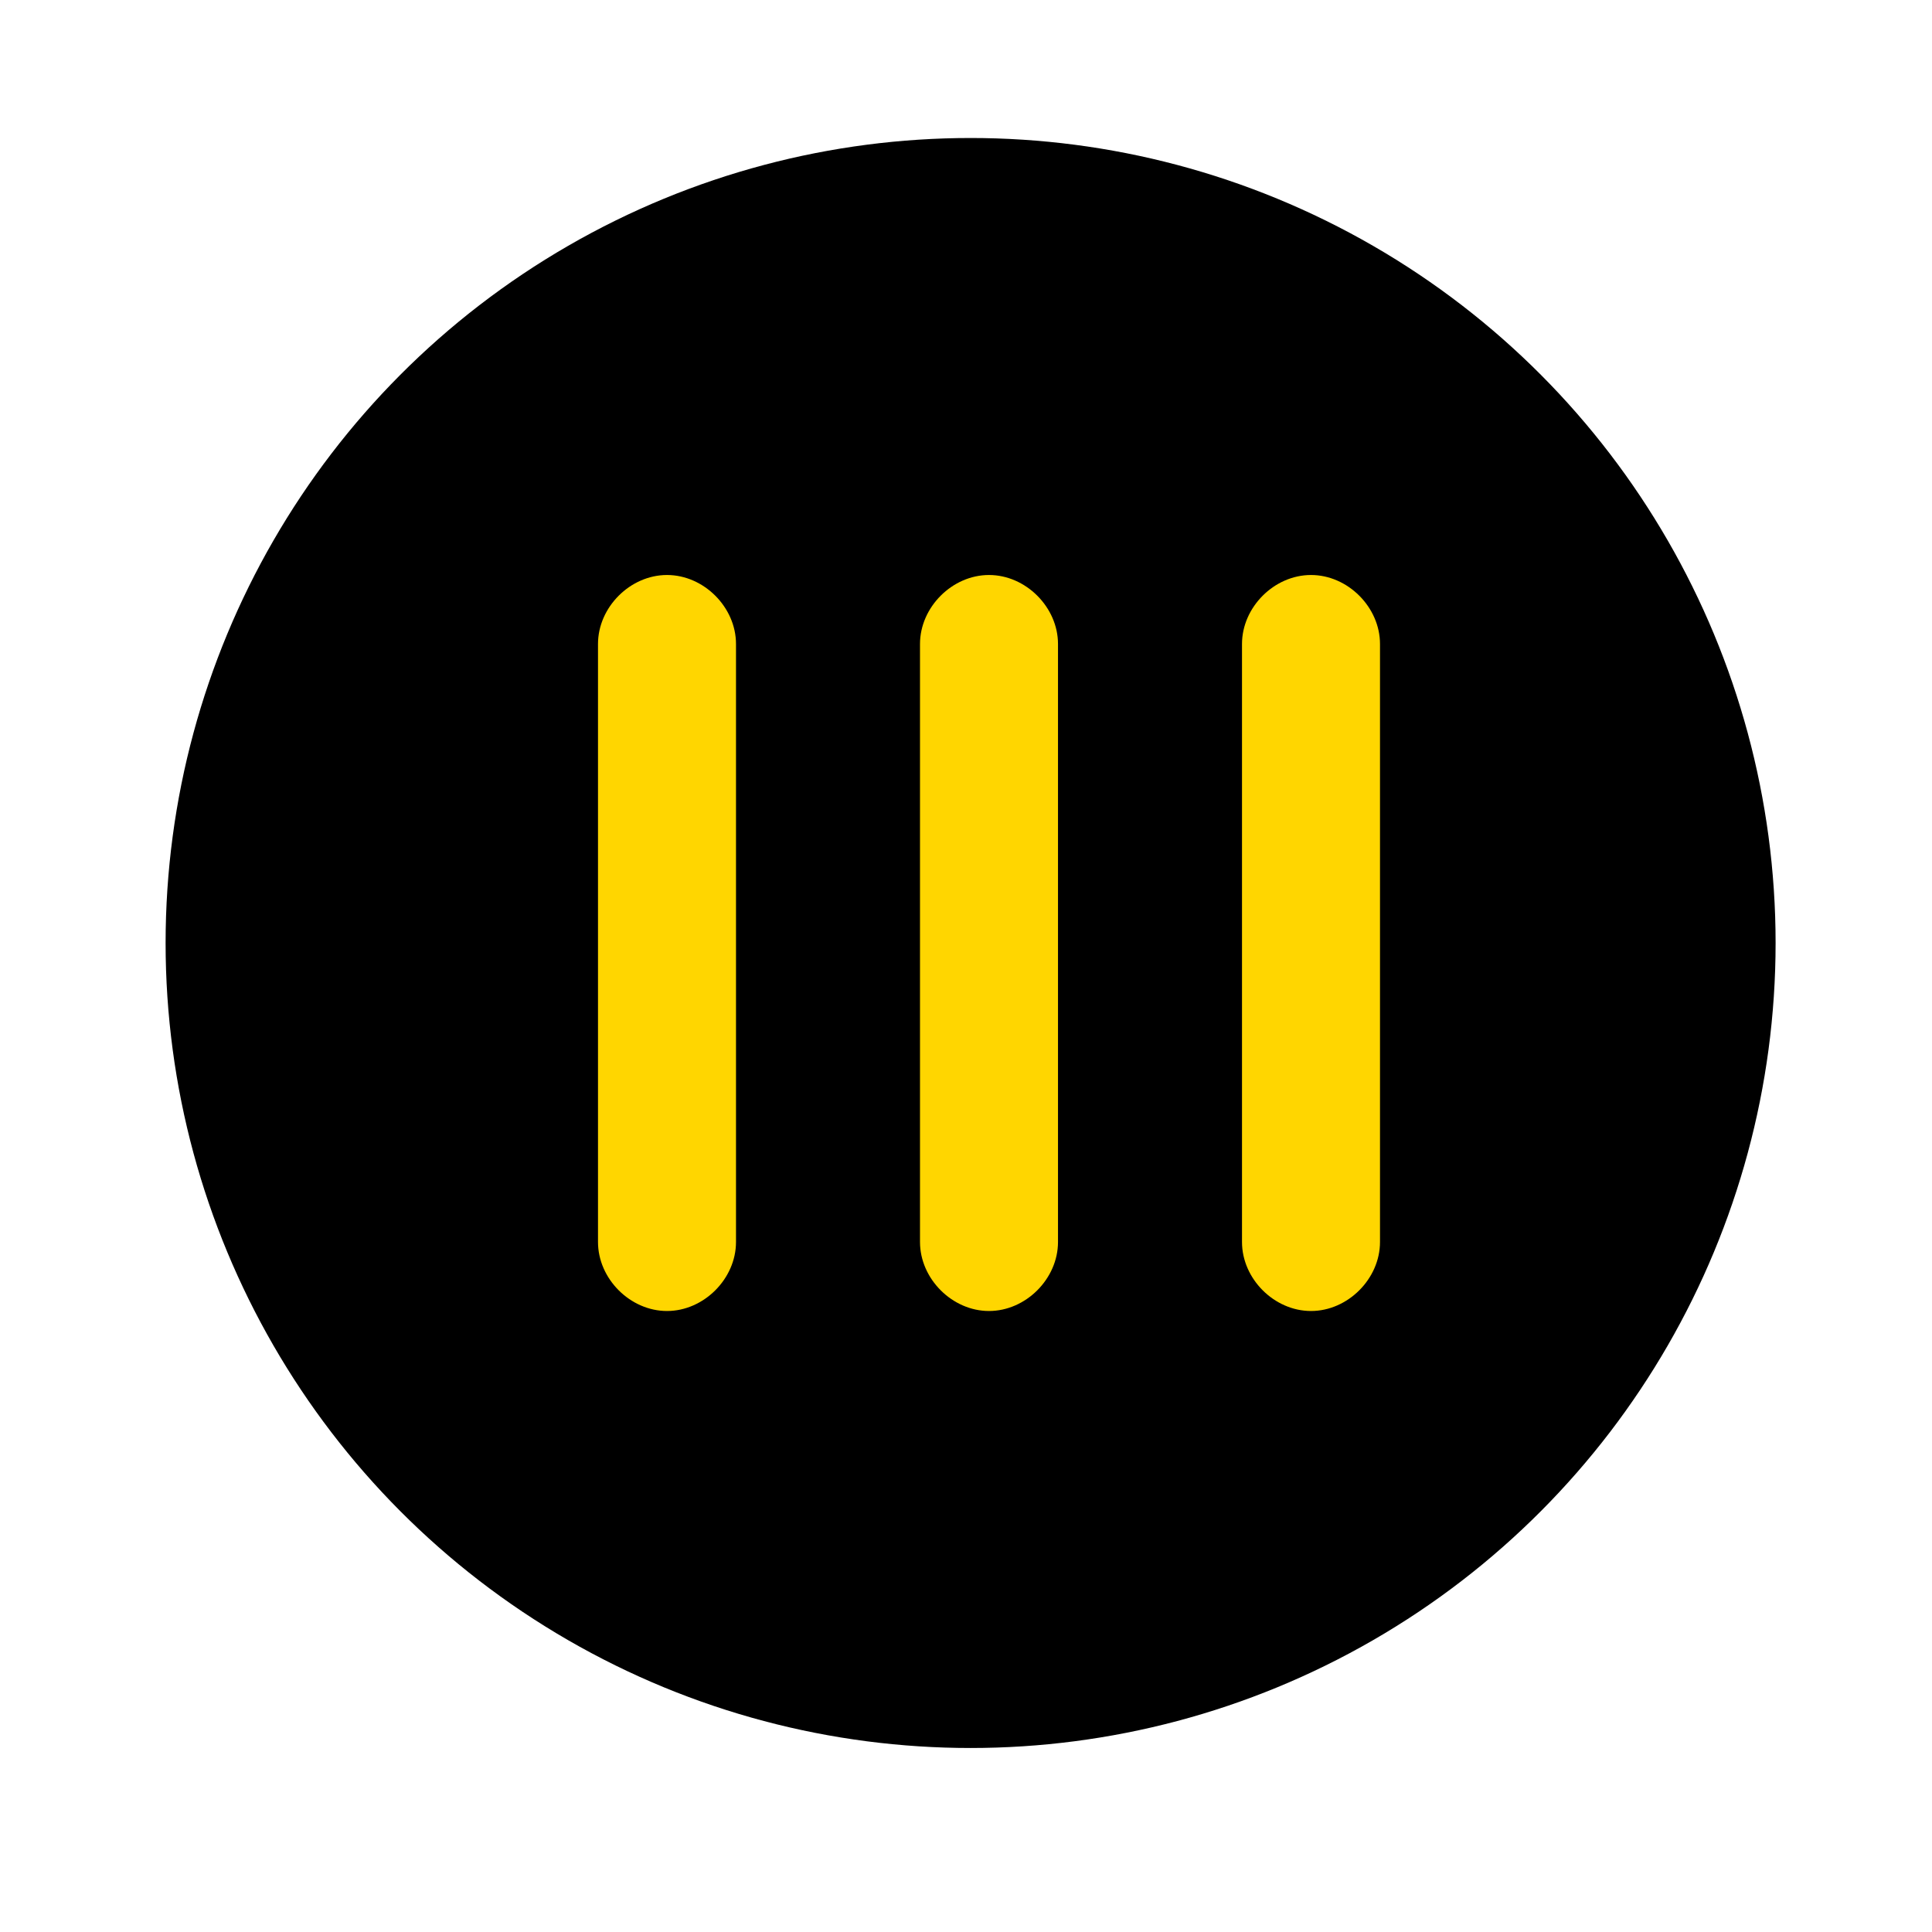<?xml version="1.0" encoding="utf-8"?>
<!-- Generator: Adobe Illustrator 19.1.0, SVG Export Plug-In . SVG Version: 6.00 Build 0)  -->
<svg version="1.1" id="Layer_1" xmlns="http://www.w3.org/2000/svg" xmlns:xlink="http://www.w3.org/1999/xlink" x="0px" y="0px"
	 viewBox="0 0 42 42" enable-background="new 0 0 42 42" xml:space="preserve">
<g id="XMLID_2600_">
	<circle cx="21.1" cy="20.5" r="17.5"/>
</g>
<g id="XMLID_1022_">
	<g id="XMLID_2110_">
		<path fill="#FFD600" d="M28.5,28.5c-0.8,0-1.5-0.7-1.5-1.5V14c0-0.8,0.7-1.5,1.5-1.5S30,13.2,30,14v13
			C30,27.8,29.3,28.5,28.5,28.5z"/>
	</g>
	<g id="XMLID_1074_">
		<path fill="#FFD600" d="M21.5,28.5c-0.8,0-1.5-0.7-1.5-1.5V14c0-0.8,0.7-1.5,1.5-1.5S23,13.2,23,14v13
			C23,27.8,22.3,28.5,21.5,28.5z"/>
	</g>
	<g id="XMLID_1029_">
		<path fill="#FFD600" d="M14.5,28.5c-0.8,0-1.5-0.7-1.5-1.5V14c0-0.8,0.7-1.5,1.5-1.5S16,13.2,16,14v13
			C16,27.8,15.3,28.5,14.5,28.5z"/>
	</g>
</g>
</svg>
